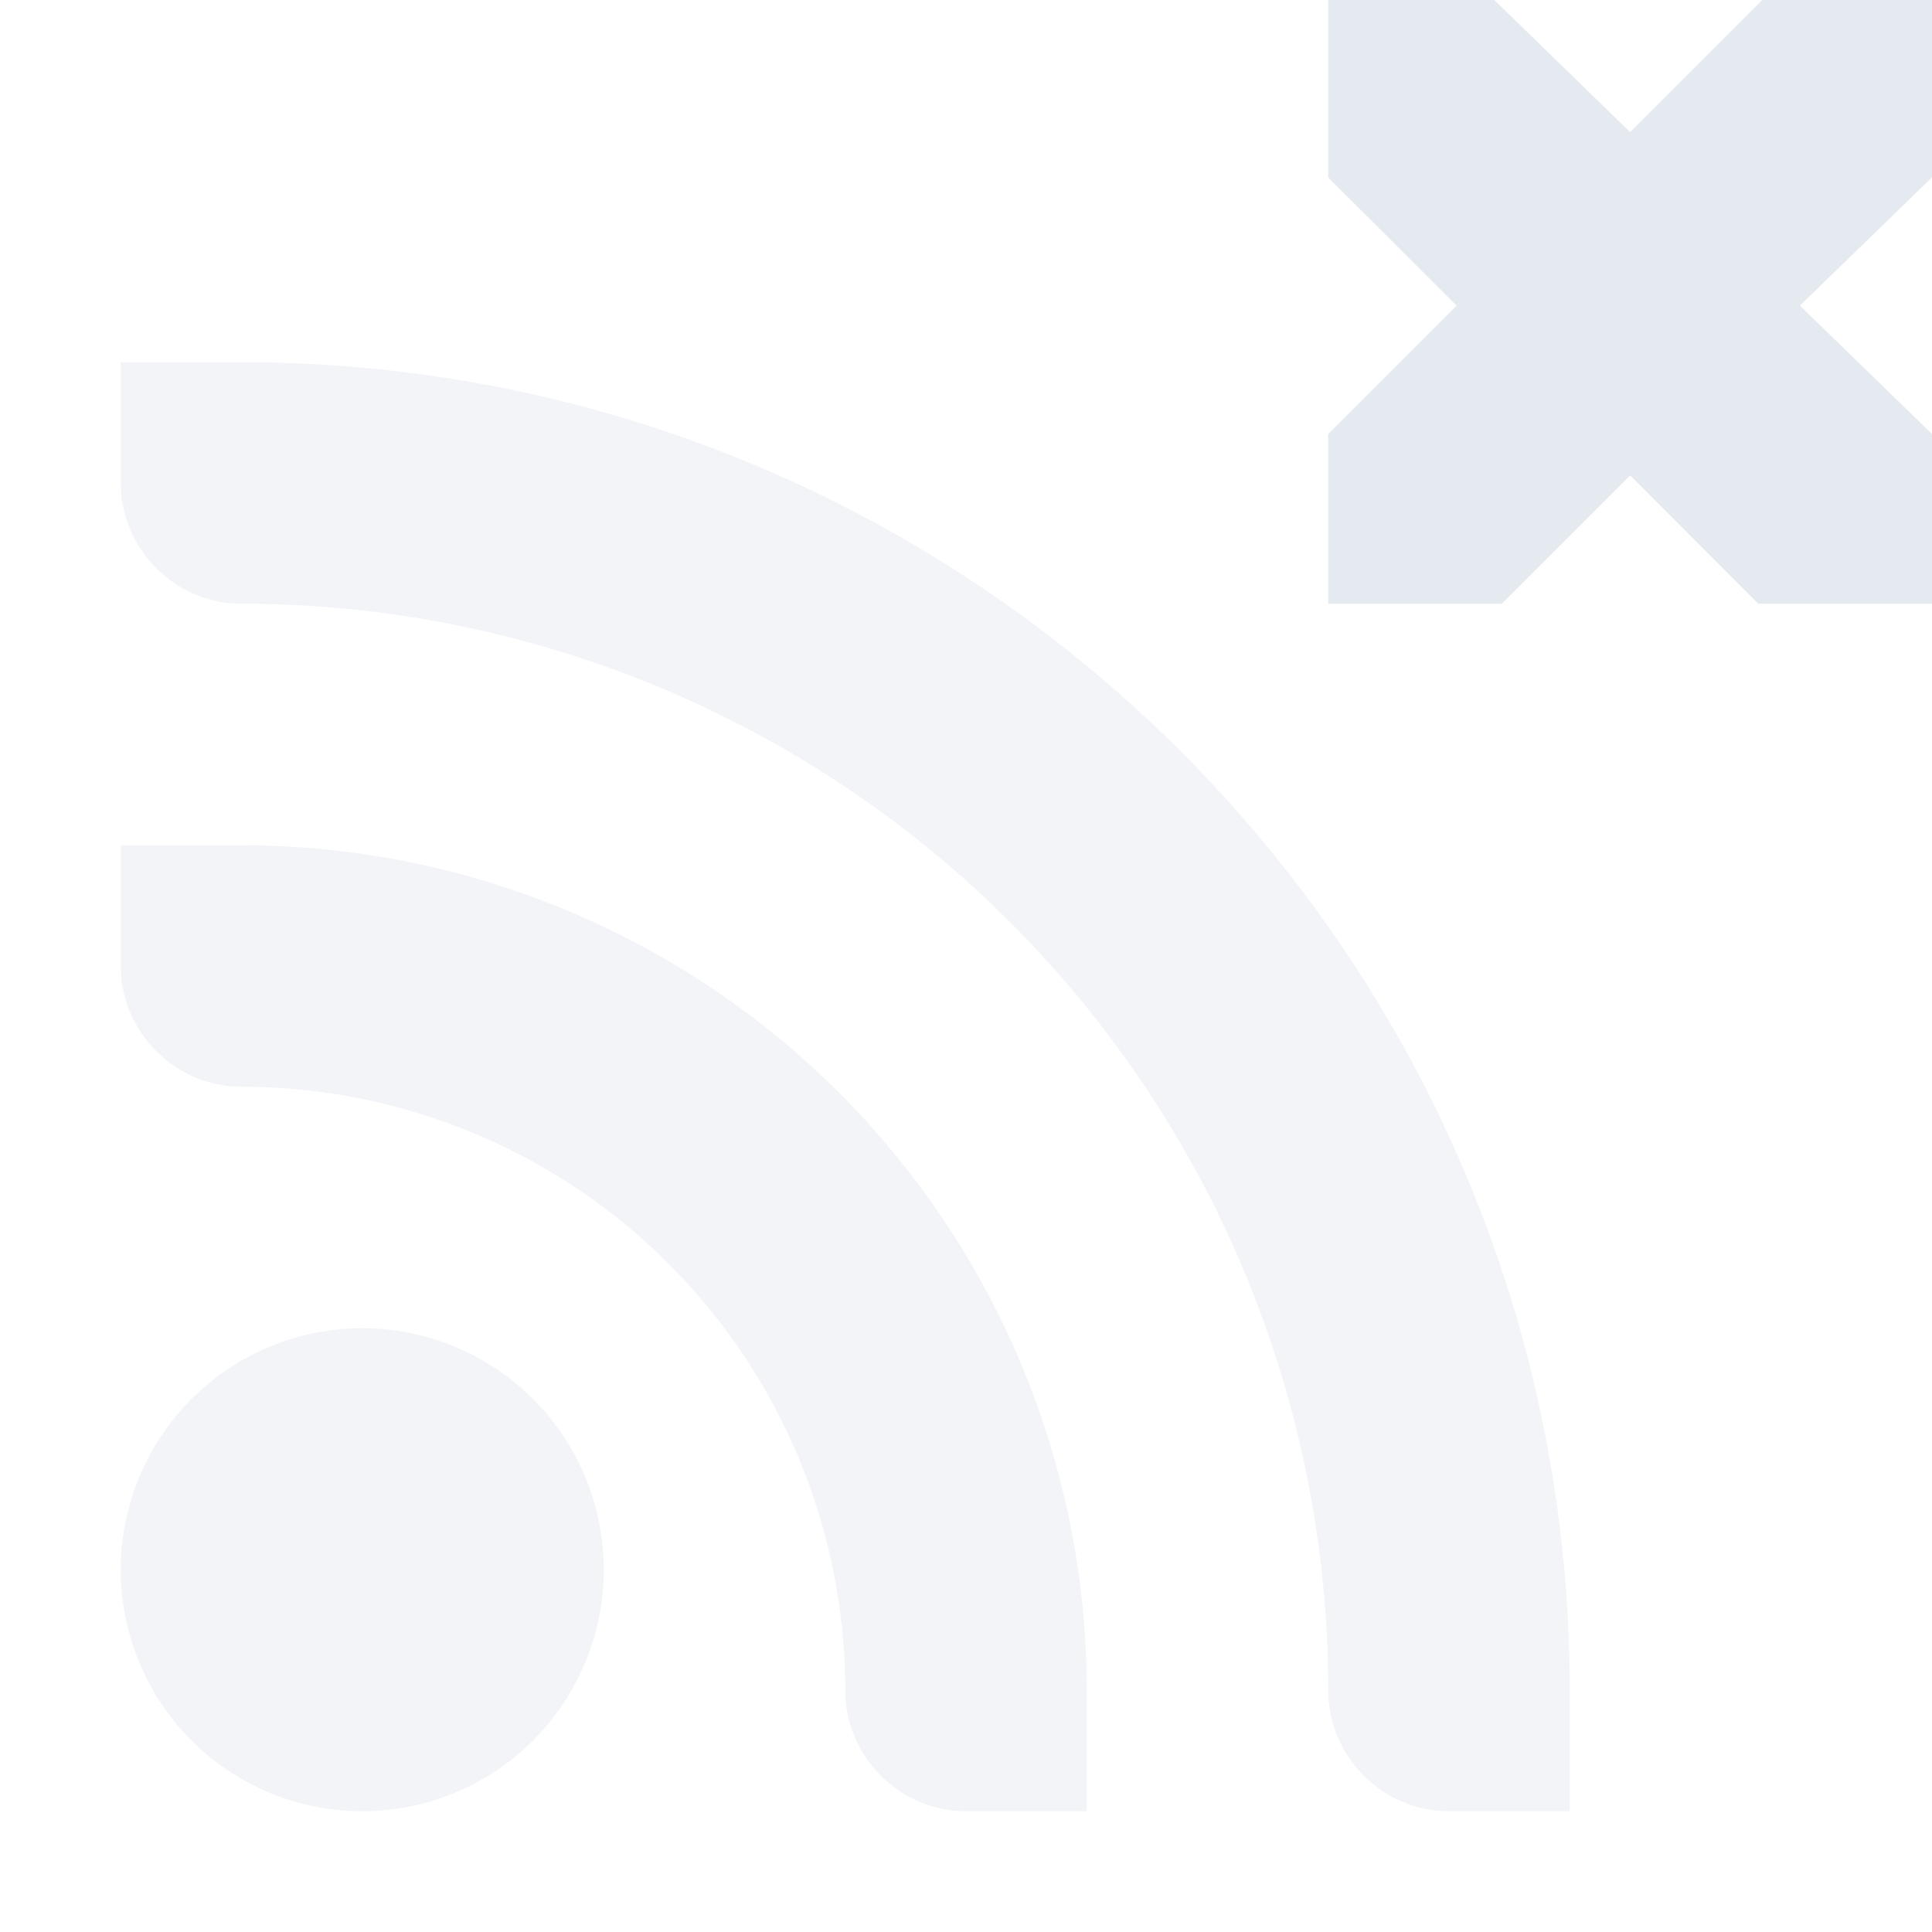<?xml version="1.0" encoding="UTF-8"?>
<!--Part of Monotone: https://github.com/sixsixfive/Monotone, released under cc-by-sa_v4-->
<svg version="1.1" viewBox="0 0 16 16" xmlns="http://www.w3.org/2000/svg">
<g transform="translate(-1,1)" style="color:#000000;fill:#e5e9f0;opacity:.5">
<path d="m6 12a2 2 0 0 1-2 2 2 2 0 0 1-2-2 2 2 0 0 1 2-2 2 2 0 0 1 2 2z" overflow="visible"/>
<path d="m2 2v1c0 0.55 0.454 1 1 1a9 9 0 0 1 9 9c0 0.55 0.454 1 1 1h1v-1c0-6.075-4.925-11-11-11zm0 4v1c0 0.55 0.454 1 1 1a5 5 0 0 1 5 5c0 0.55 0.454 1 1 1h1v-1a7 7 0 0 0-7-7z" overflow="visible"/>
</g>
<path d="m 11,0 h 1.375 L 13.5,1.094 14.594,0 H 16 V 1.469 L 14.906,2.531 16,3.594 V 5 H 14.562 L 13.5,3.937 12.437,5 H 11 V 3.594 L 12.063,2.531 11,1.47 Z" overflow="visible" style="color:#e5e9f0;fill:#e5e9f0"/>
</svg>
